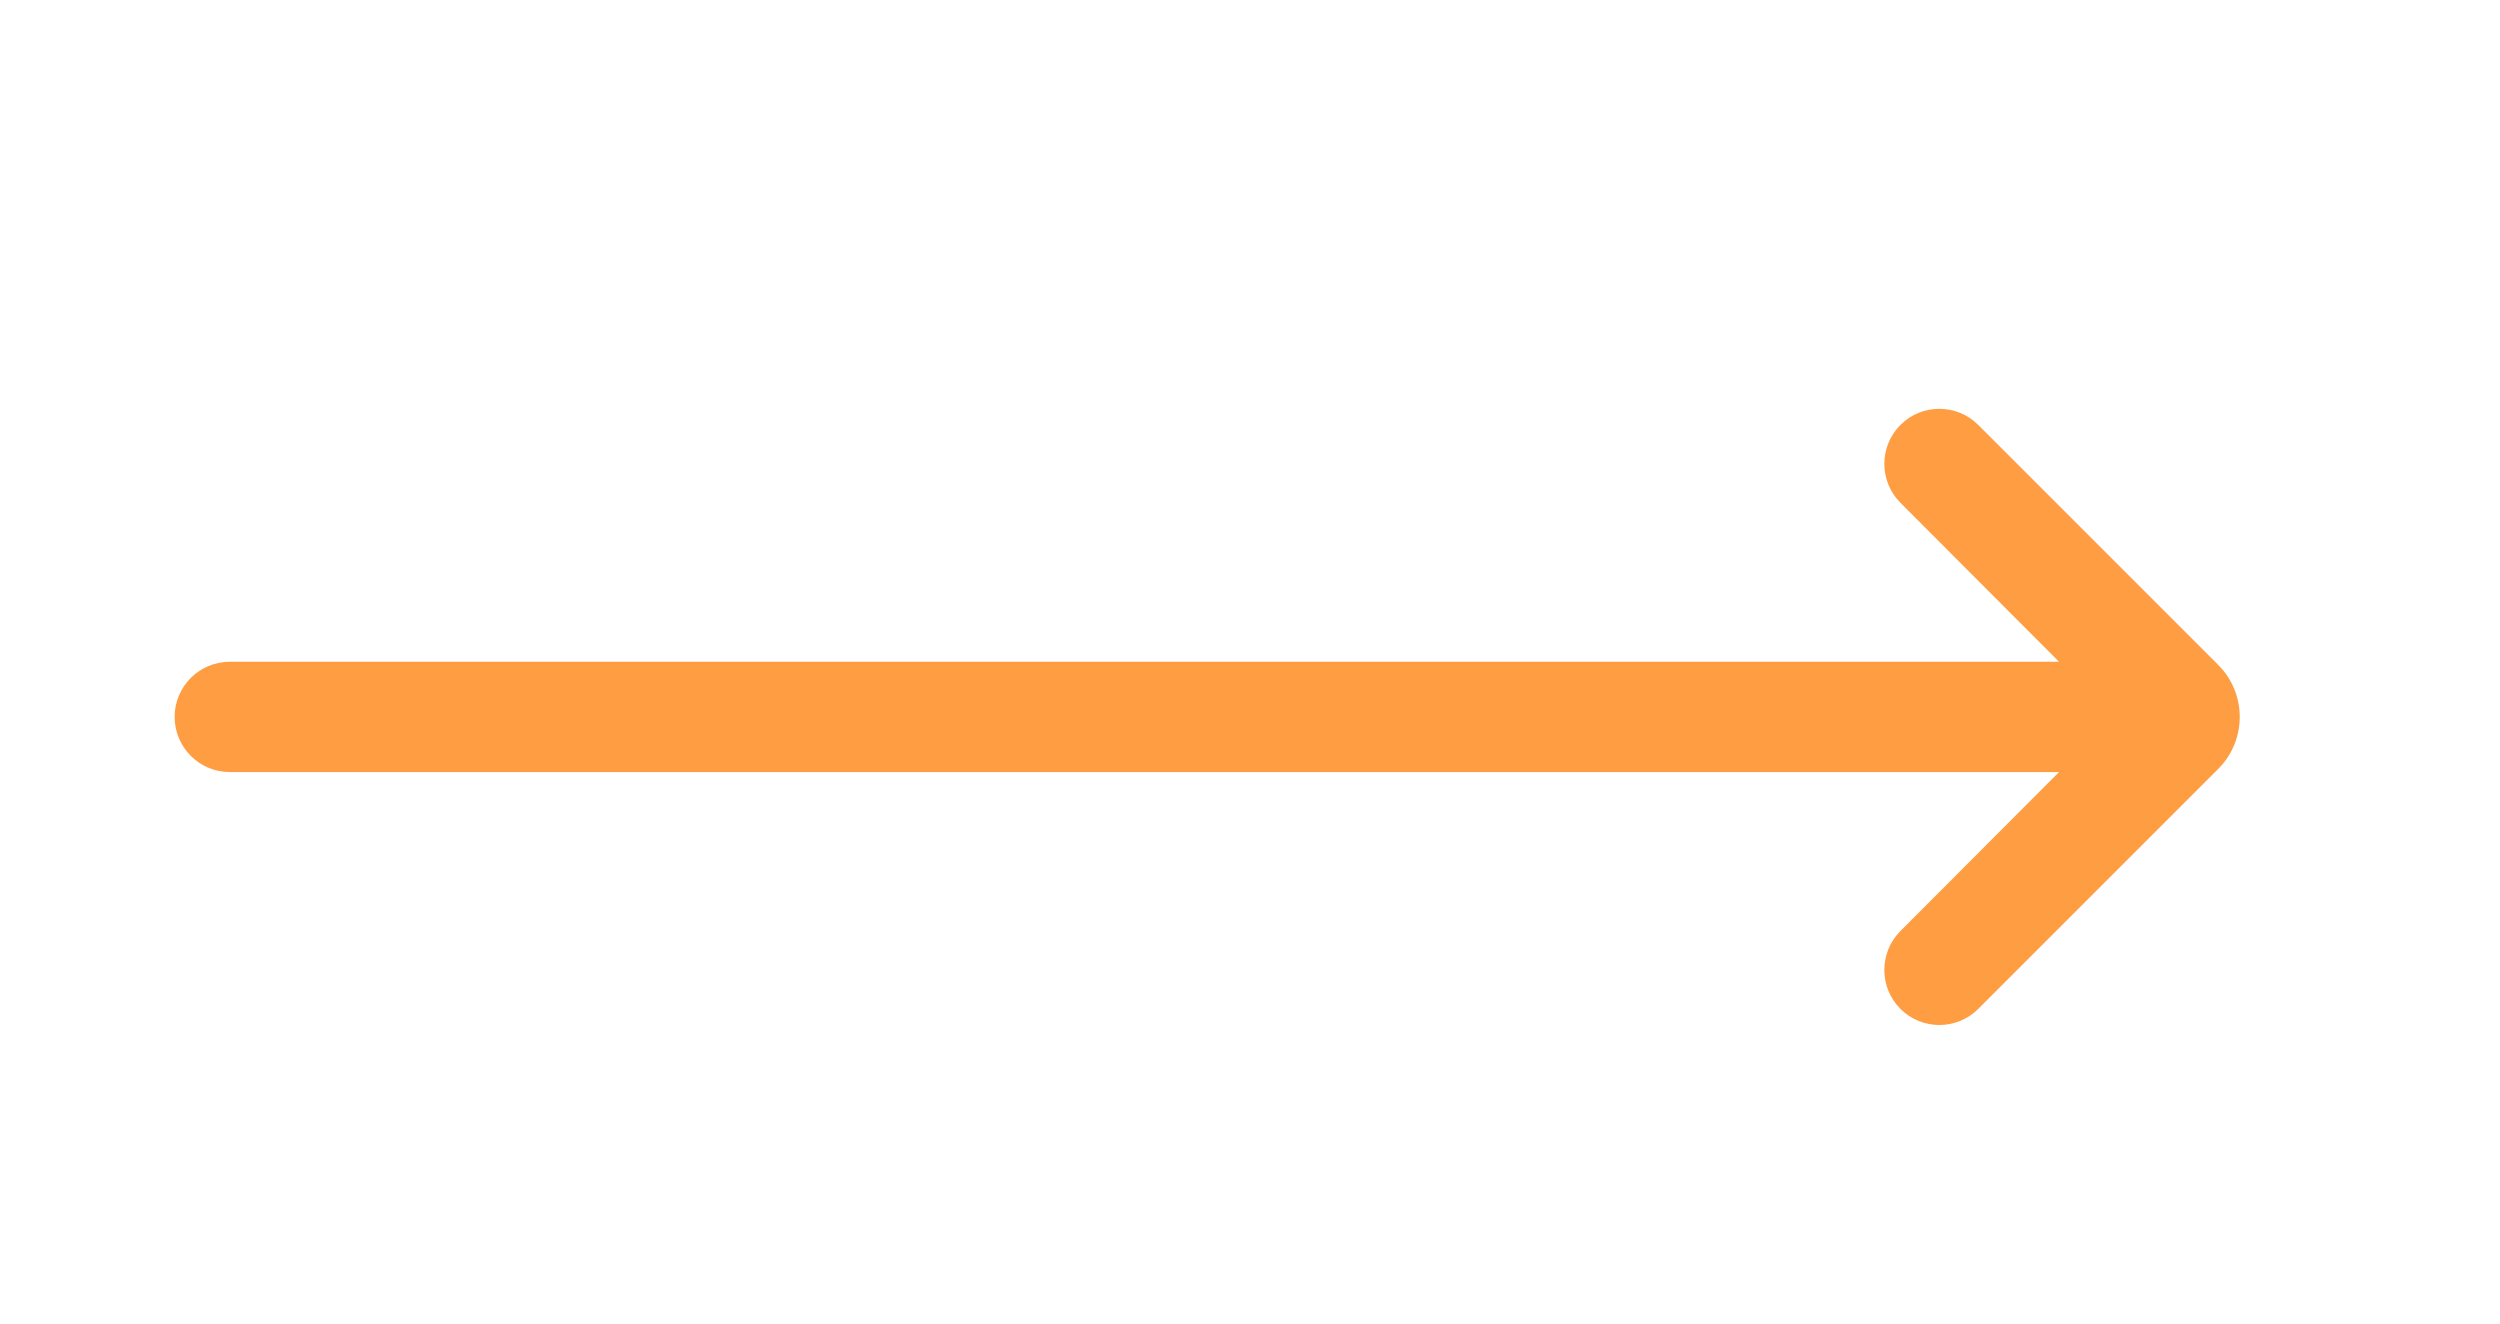 <svg width="34" height="18" viewBox="0 0 34 18" fill="none" xmlns="http://www.w3.org/2000/svg">
<g clip-path="url(#clip0_388_5085)">
<path d="M2.375 9.75C2.375 9.336 2.711 9 3.125 9H28.003L25.845 6.837C25.554 6.544 25.554 6.071 25.846 5.779C26.138 5.487 26.612 5.487 26.904 5.779L30.168 9.043C30.558 9.433 30.558 10.067 30.168 10.457L26.904 13.721C26.612 14.013 26.138 14.013 25.846 13.721C25.554 13.429 25.554 12.956 25.845 12.663L28.003 10.5H3.125C2.711 10.5 2.375 10.164 2.375 9.75Z" fill="#FF9D42"/>
</g>
<defs>
<clipPath id="clip0_388_5085">
<rect width="33" height="18" fill="white" transform="matrix(-1 0 0 1 33.5 0)"/>
</clipPath>
</defs>
</svg>
